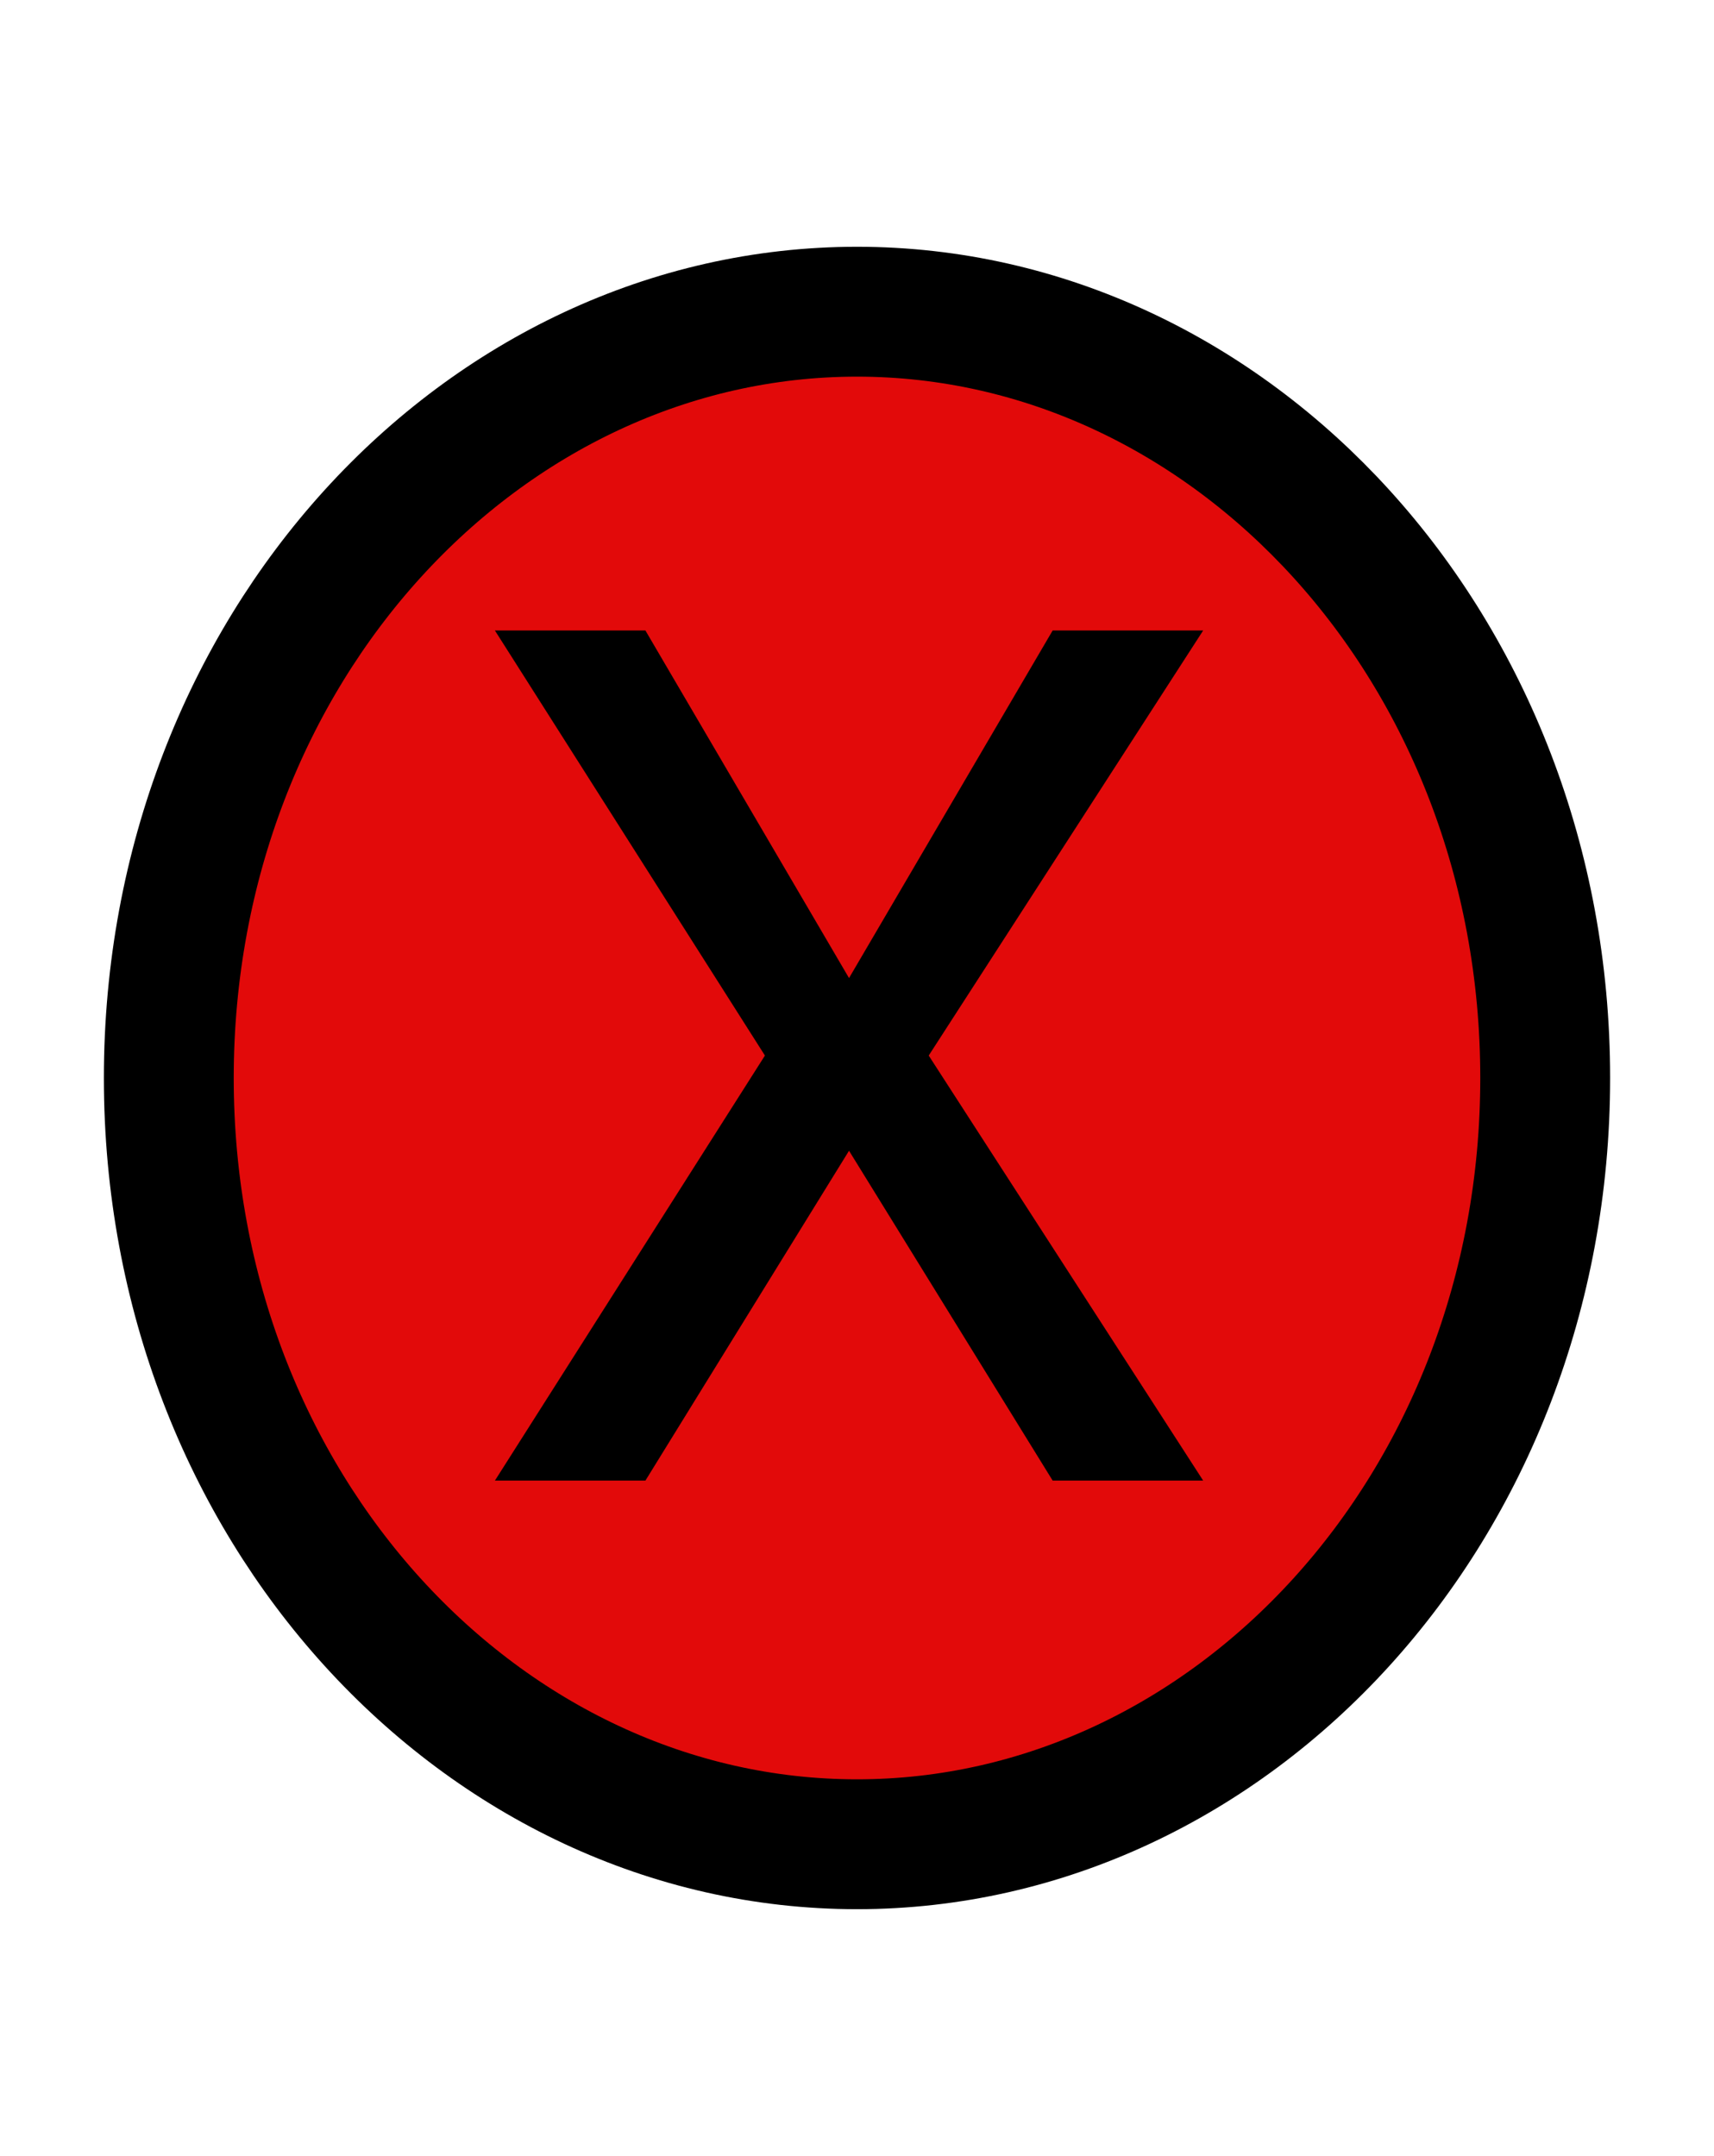 <svg width="132" height="166" viewBox="0 0 132 166" fill="none" xmlns="http://www.w3.org/2000/svg">
<path d="M119 83C119 116.059 94.819 142 66 142C37.181 142 13 116.059 13 83C13 49.941 37.181 24 66 24C94.819 24 119 49.941 119 83Z" fill="#E20A0A" stroke="black" stroke-width="10"/>
<path d="M49.705 48.545L65.386 75.307L81.068 48.545H92.659L71.523 81.273L92.659 114H81.068L65.386 88.602L49.705 114H38.114L58.909 81.273L38.114 48.545H49.705Z" fill="black"/>
</svg>
